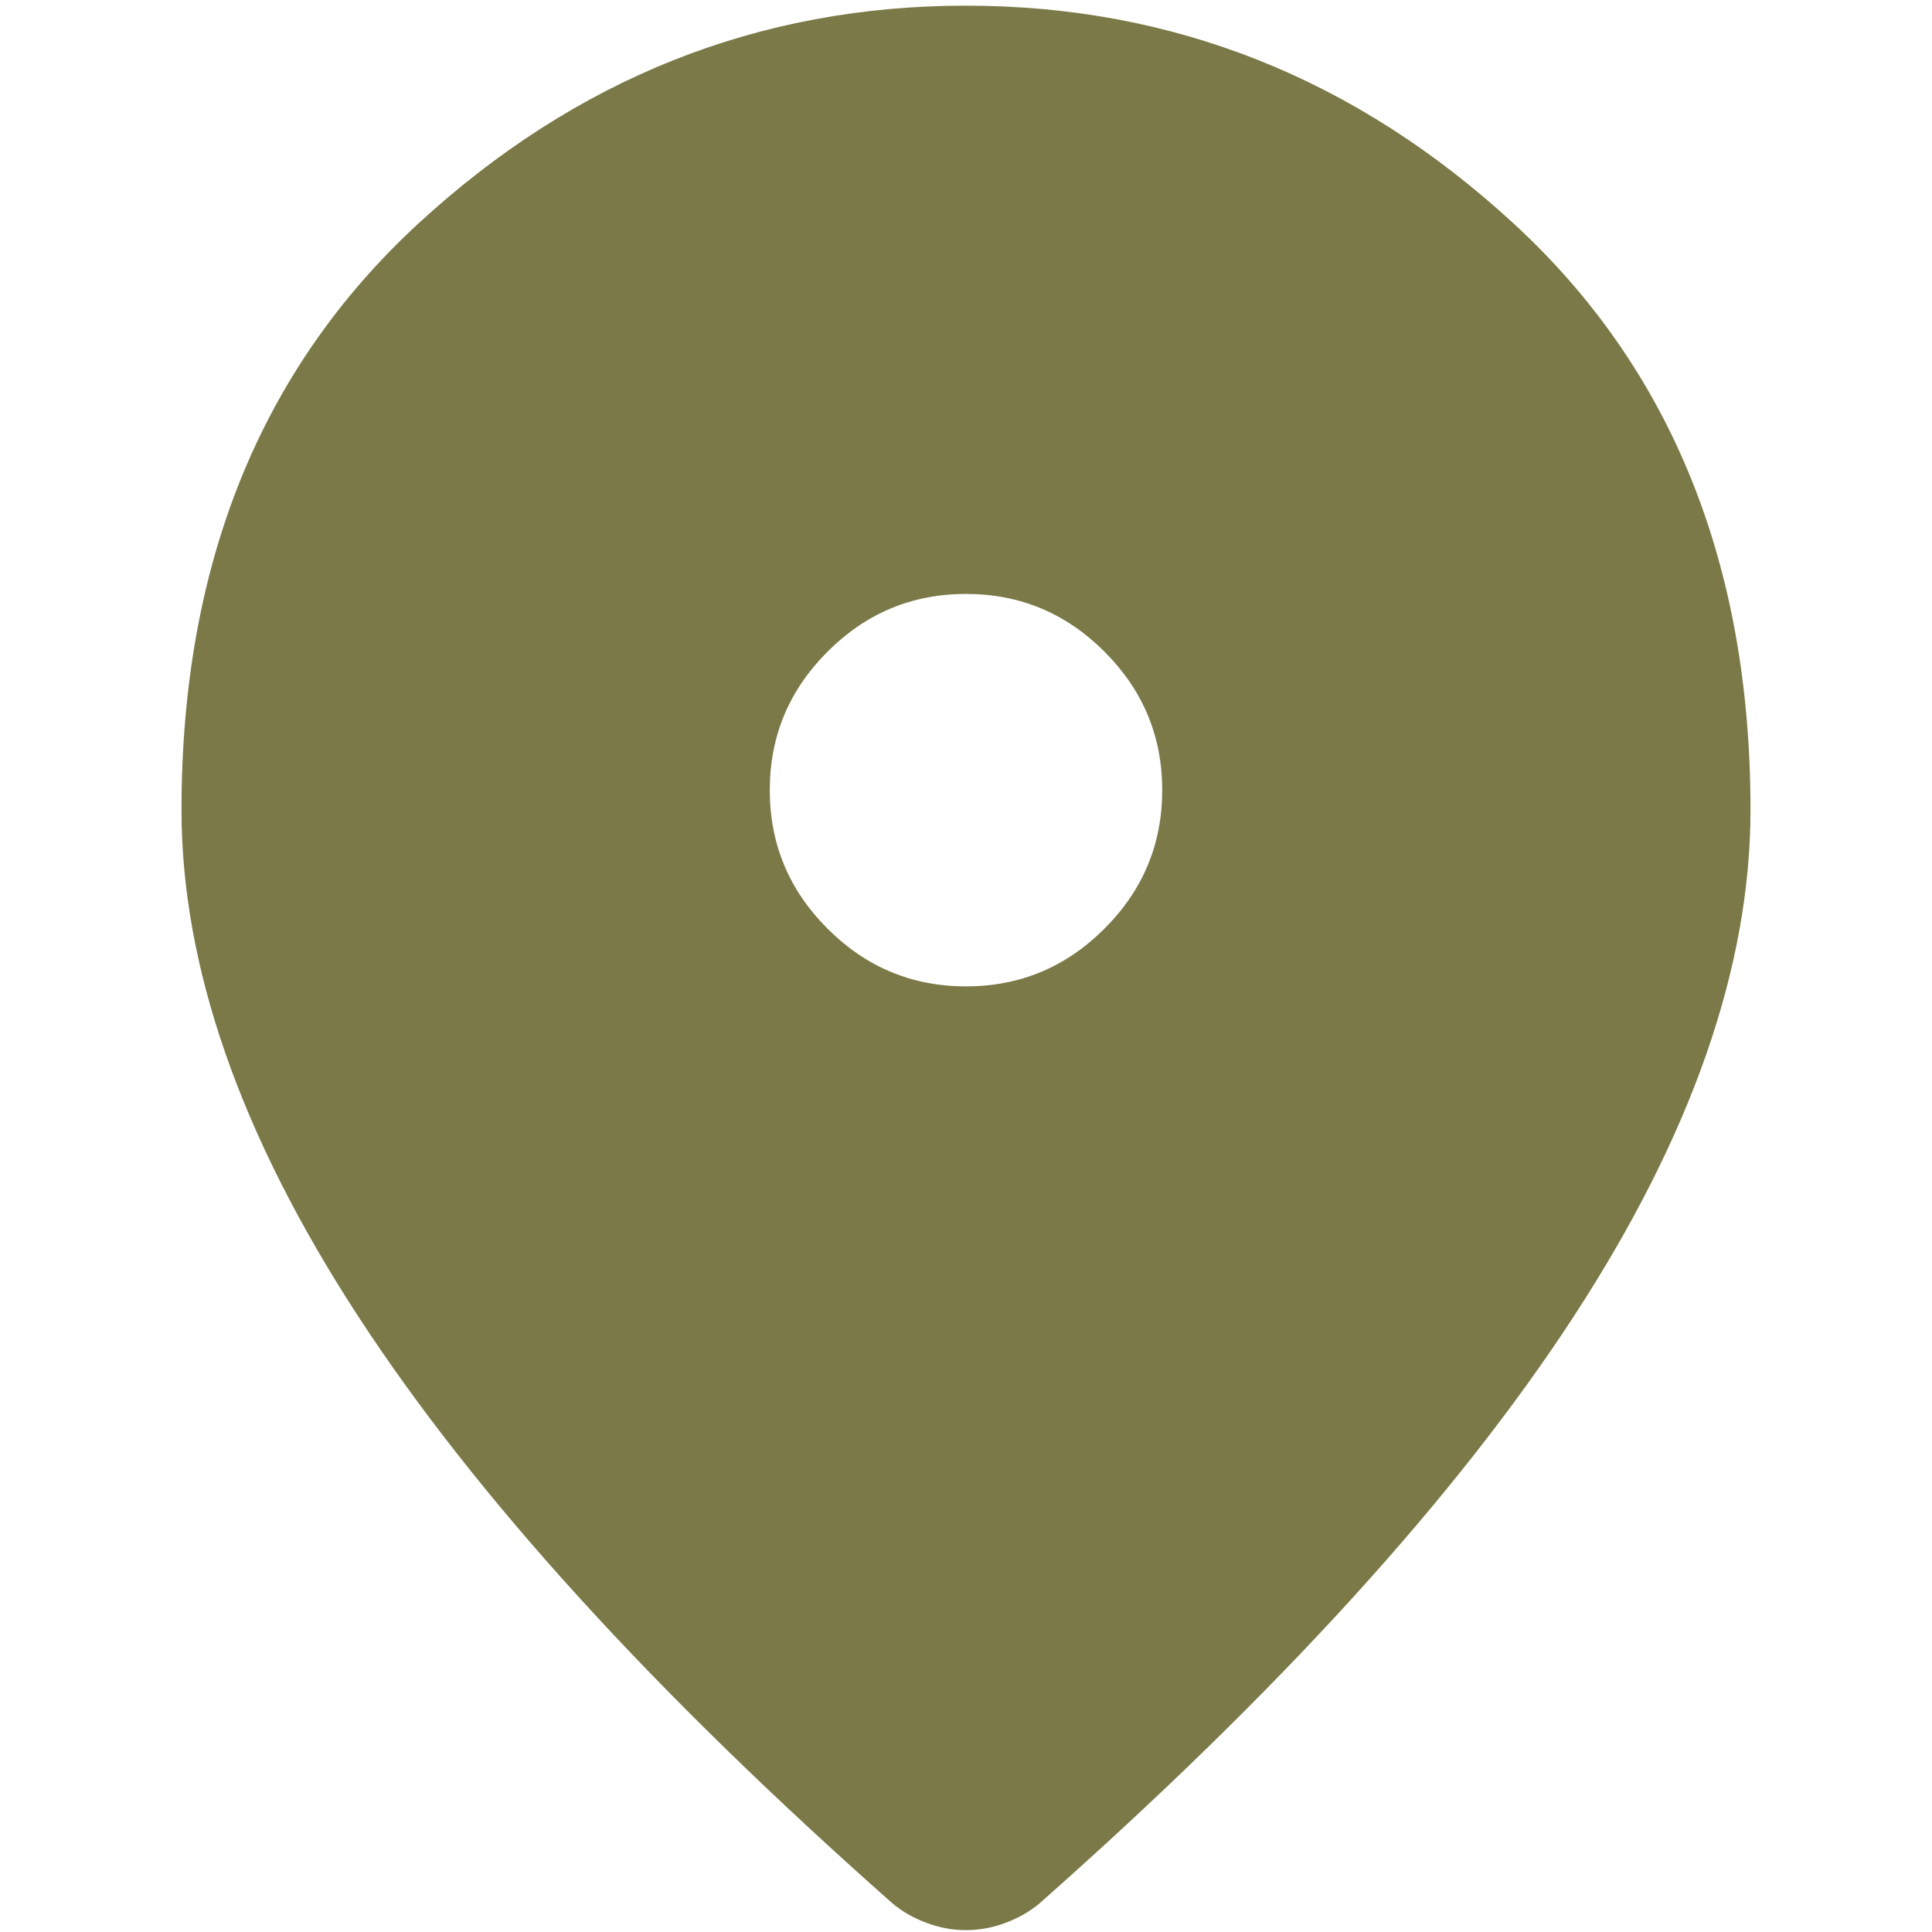 <?xml version="1.0" encoding="utf-8"?>
<!-- Generator: Adobe Illustrator 24.0.2, SVG Export Plug-In . SVG Version: 6.00 Build 0)  -->
<svg version="1.1" id="Layer_1" xmlns="http://www.w3.org/2000/svg" xmlns:xlink="http://www.w3.org/1999/xlink" x="0px" y="0px"
	 viewBox="0 0 512 512" style="enable-background:new 0 0 512 512;" xml:space="preserve">
<style type="text/css">
	.st0{fill:#7A7947;}
</style>
<g>
	<path class="st0" d="M256,261.4c14.3,0,26.5-5.1,36.7-15.3c10.2-10.2,15.3-22.4,15.3-36.7c0-14.3-5.1-26.5-15.3-36.7
		c-10.2-10.2-22.4-15.3-36.7-15.3s-26.5,5.1-36.7,15.3c-10.2,10.2-15.3,22.4-15.3,36.7c0,14.3,5.1,26.5,15.3,36.7
		C229.5,256.3,241.7,261.4,256,261.4z M256,511.5c-3.5,0-6.9-0.6-10.4-1.9s-6.5-3-9.1-5.2c-63.2-55.9-110.4-107.7-141.6-155.6
		c-31.2-47.9-46.8-92.6-46.8-134.2c0-65,20.9-116.7,62.7-155.3C152.6,20.8,201,1.5,256,1.5s103.4,19.3,145.2,57.8
		c41.8,38.5,62.7,90.3,62.7,155.3c0,41.6-15.6,86.3-46.8,134.2c-31.2,47.9-78.4,99.7-141.6,155.6c-2.6,2.2-5.6,3.9-9.1,5.2
		S259.5,511.5,256,511.5z"/>
</g>
</svg>
